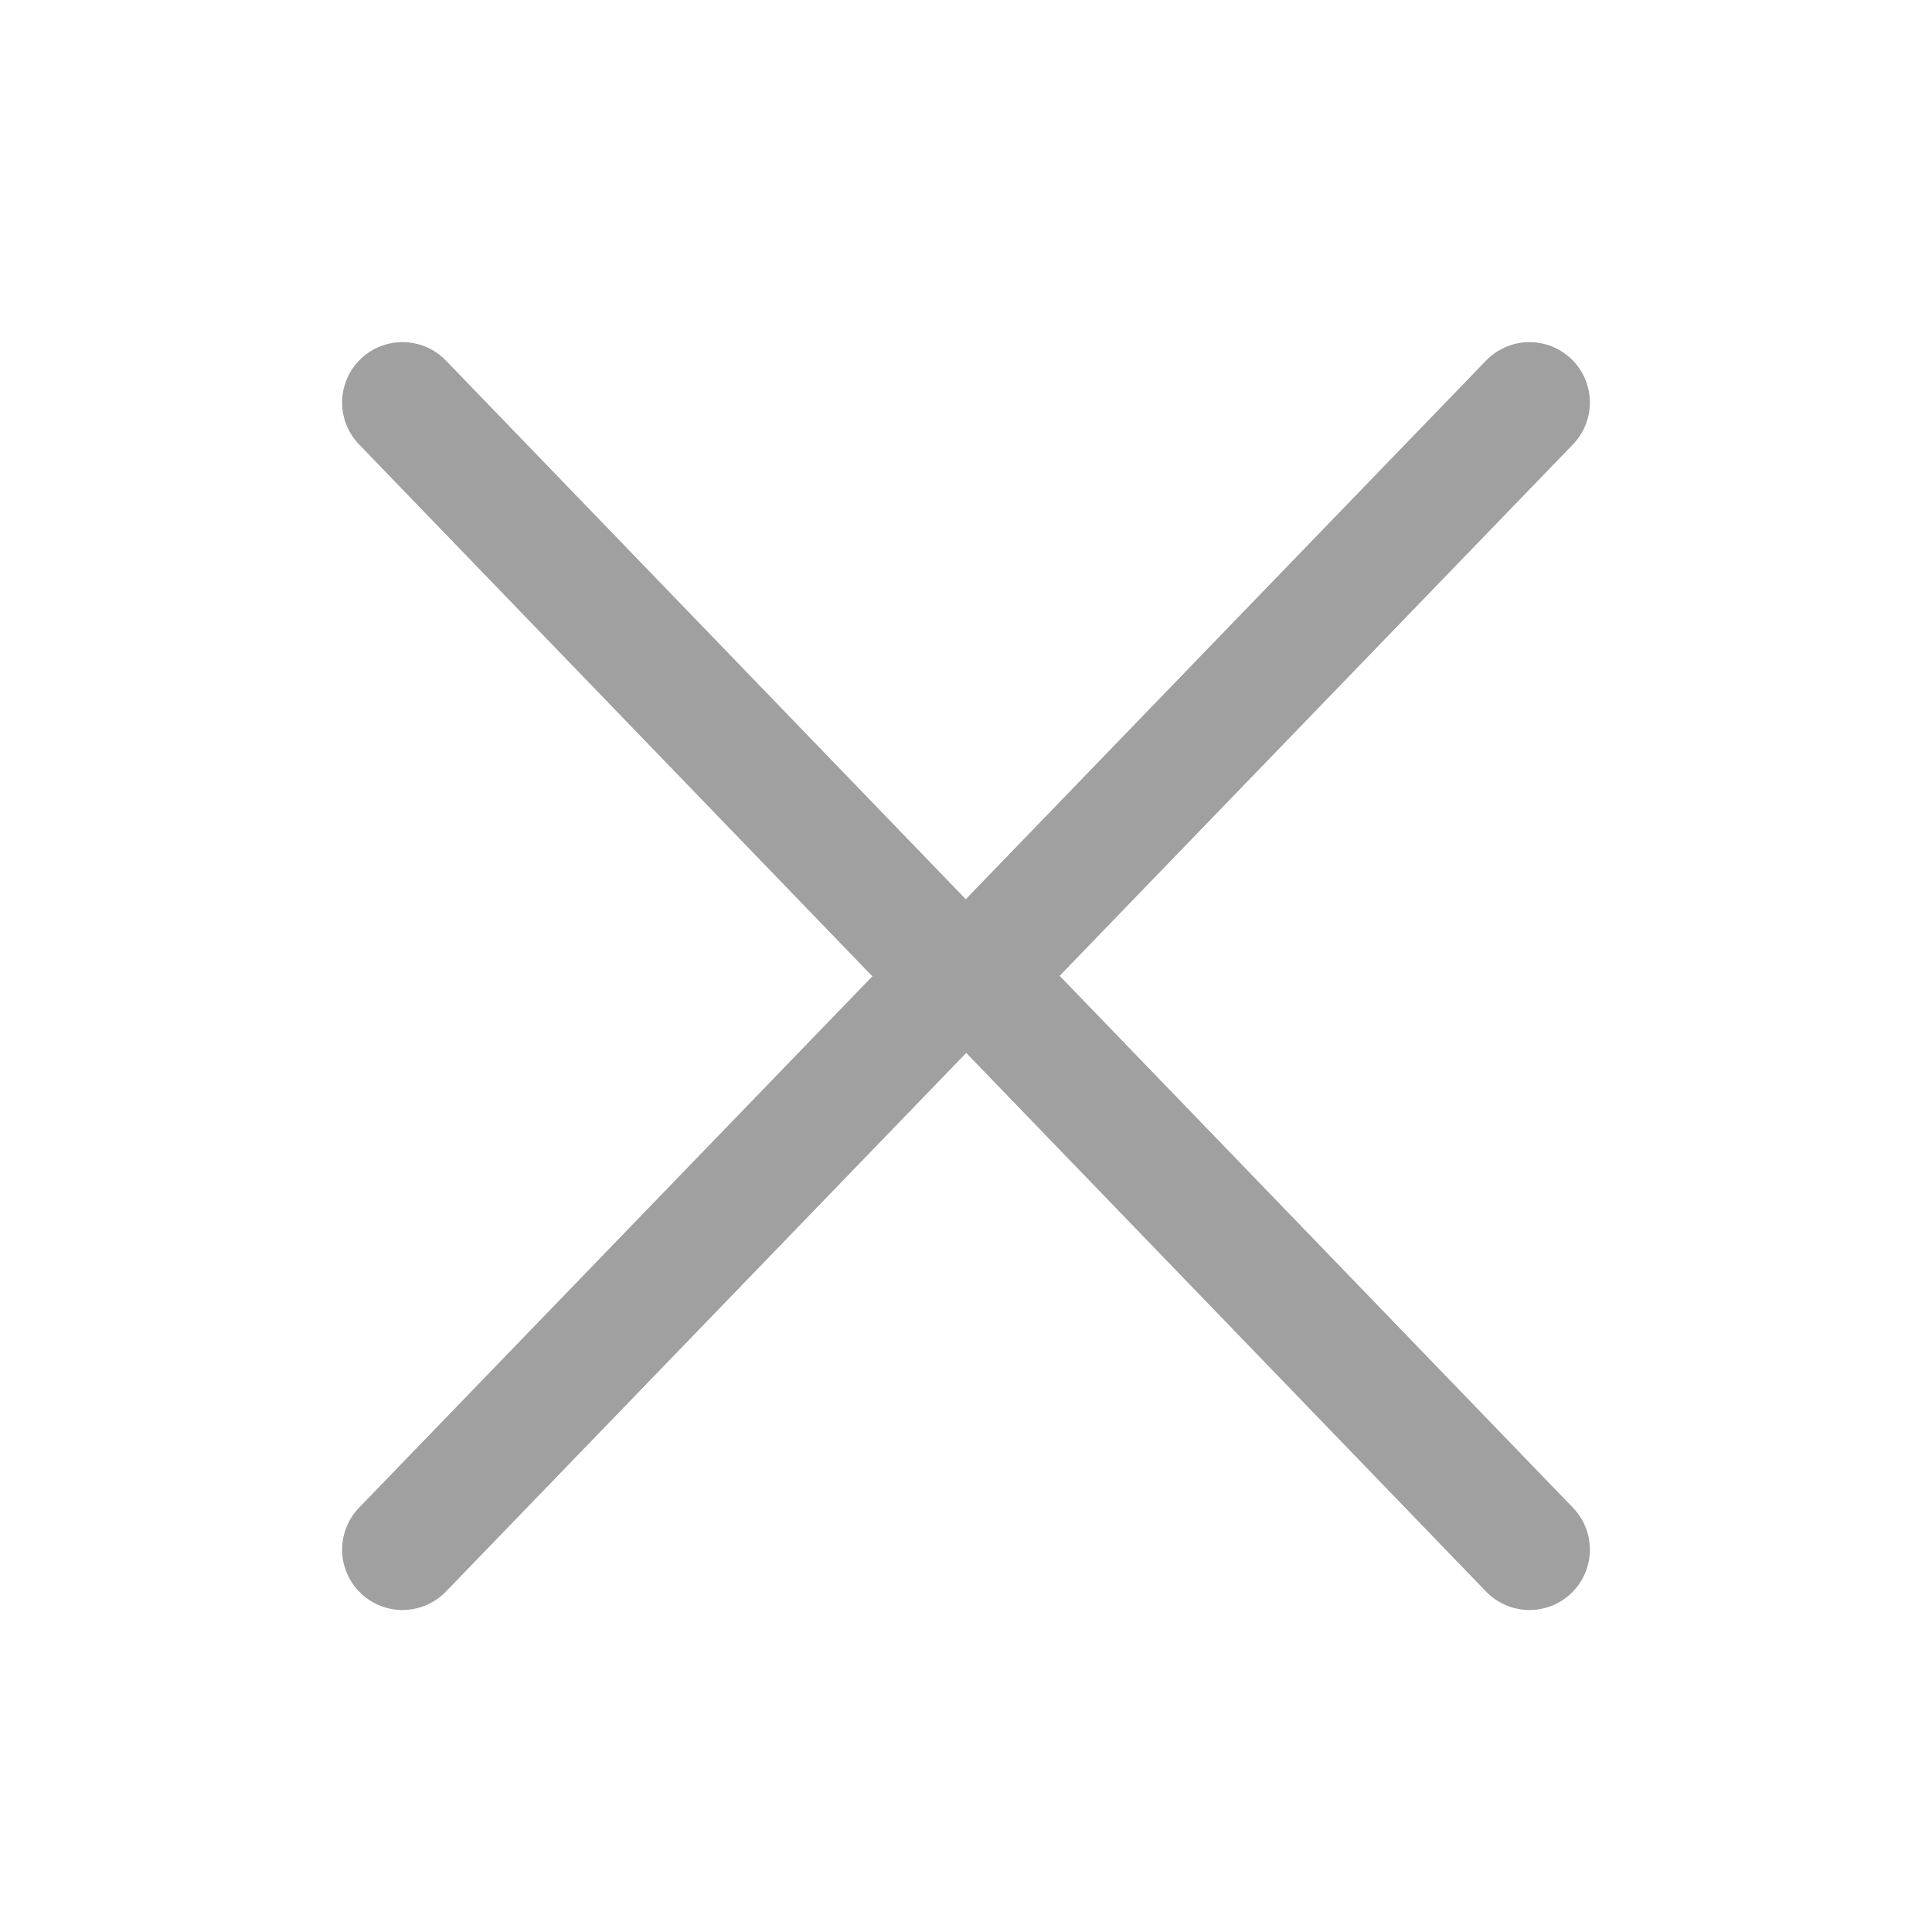<svg width="24" height="24" viewBox="0 0 24 24" fill="none" xmlns="http://www.w3.org/2000/svg">
<g opacity="0.4">
<path d="M5 19.25L12.003 12L19 19.25" stroke="#111111" stroke-width="1.5" stroke-linecap="round" stroke-linejoin="round"/>
<path d="M19 5L11.997 12.25L5 5" stroke="#111111" stroke-width="1.5" stroke-linecap="round" stroke-linejoin="round"/>
</g>
</svg>
